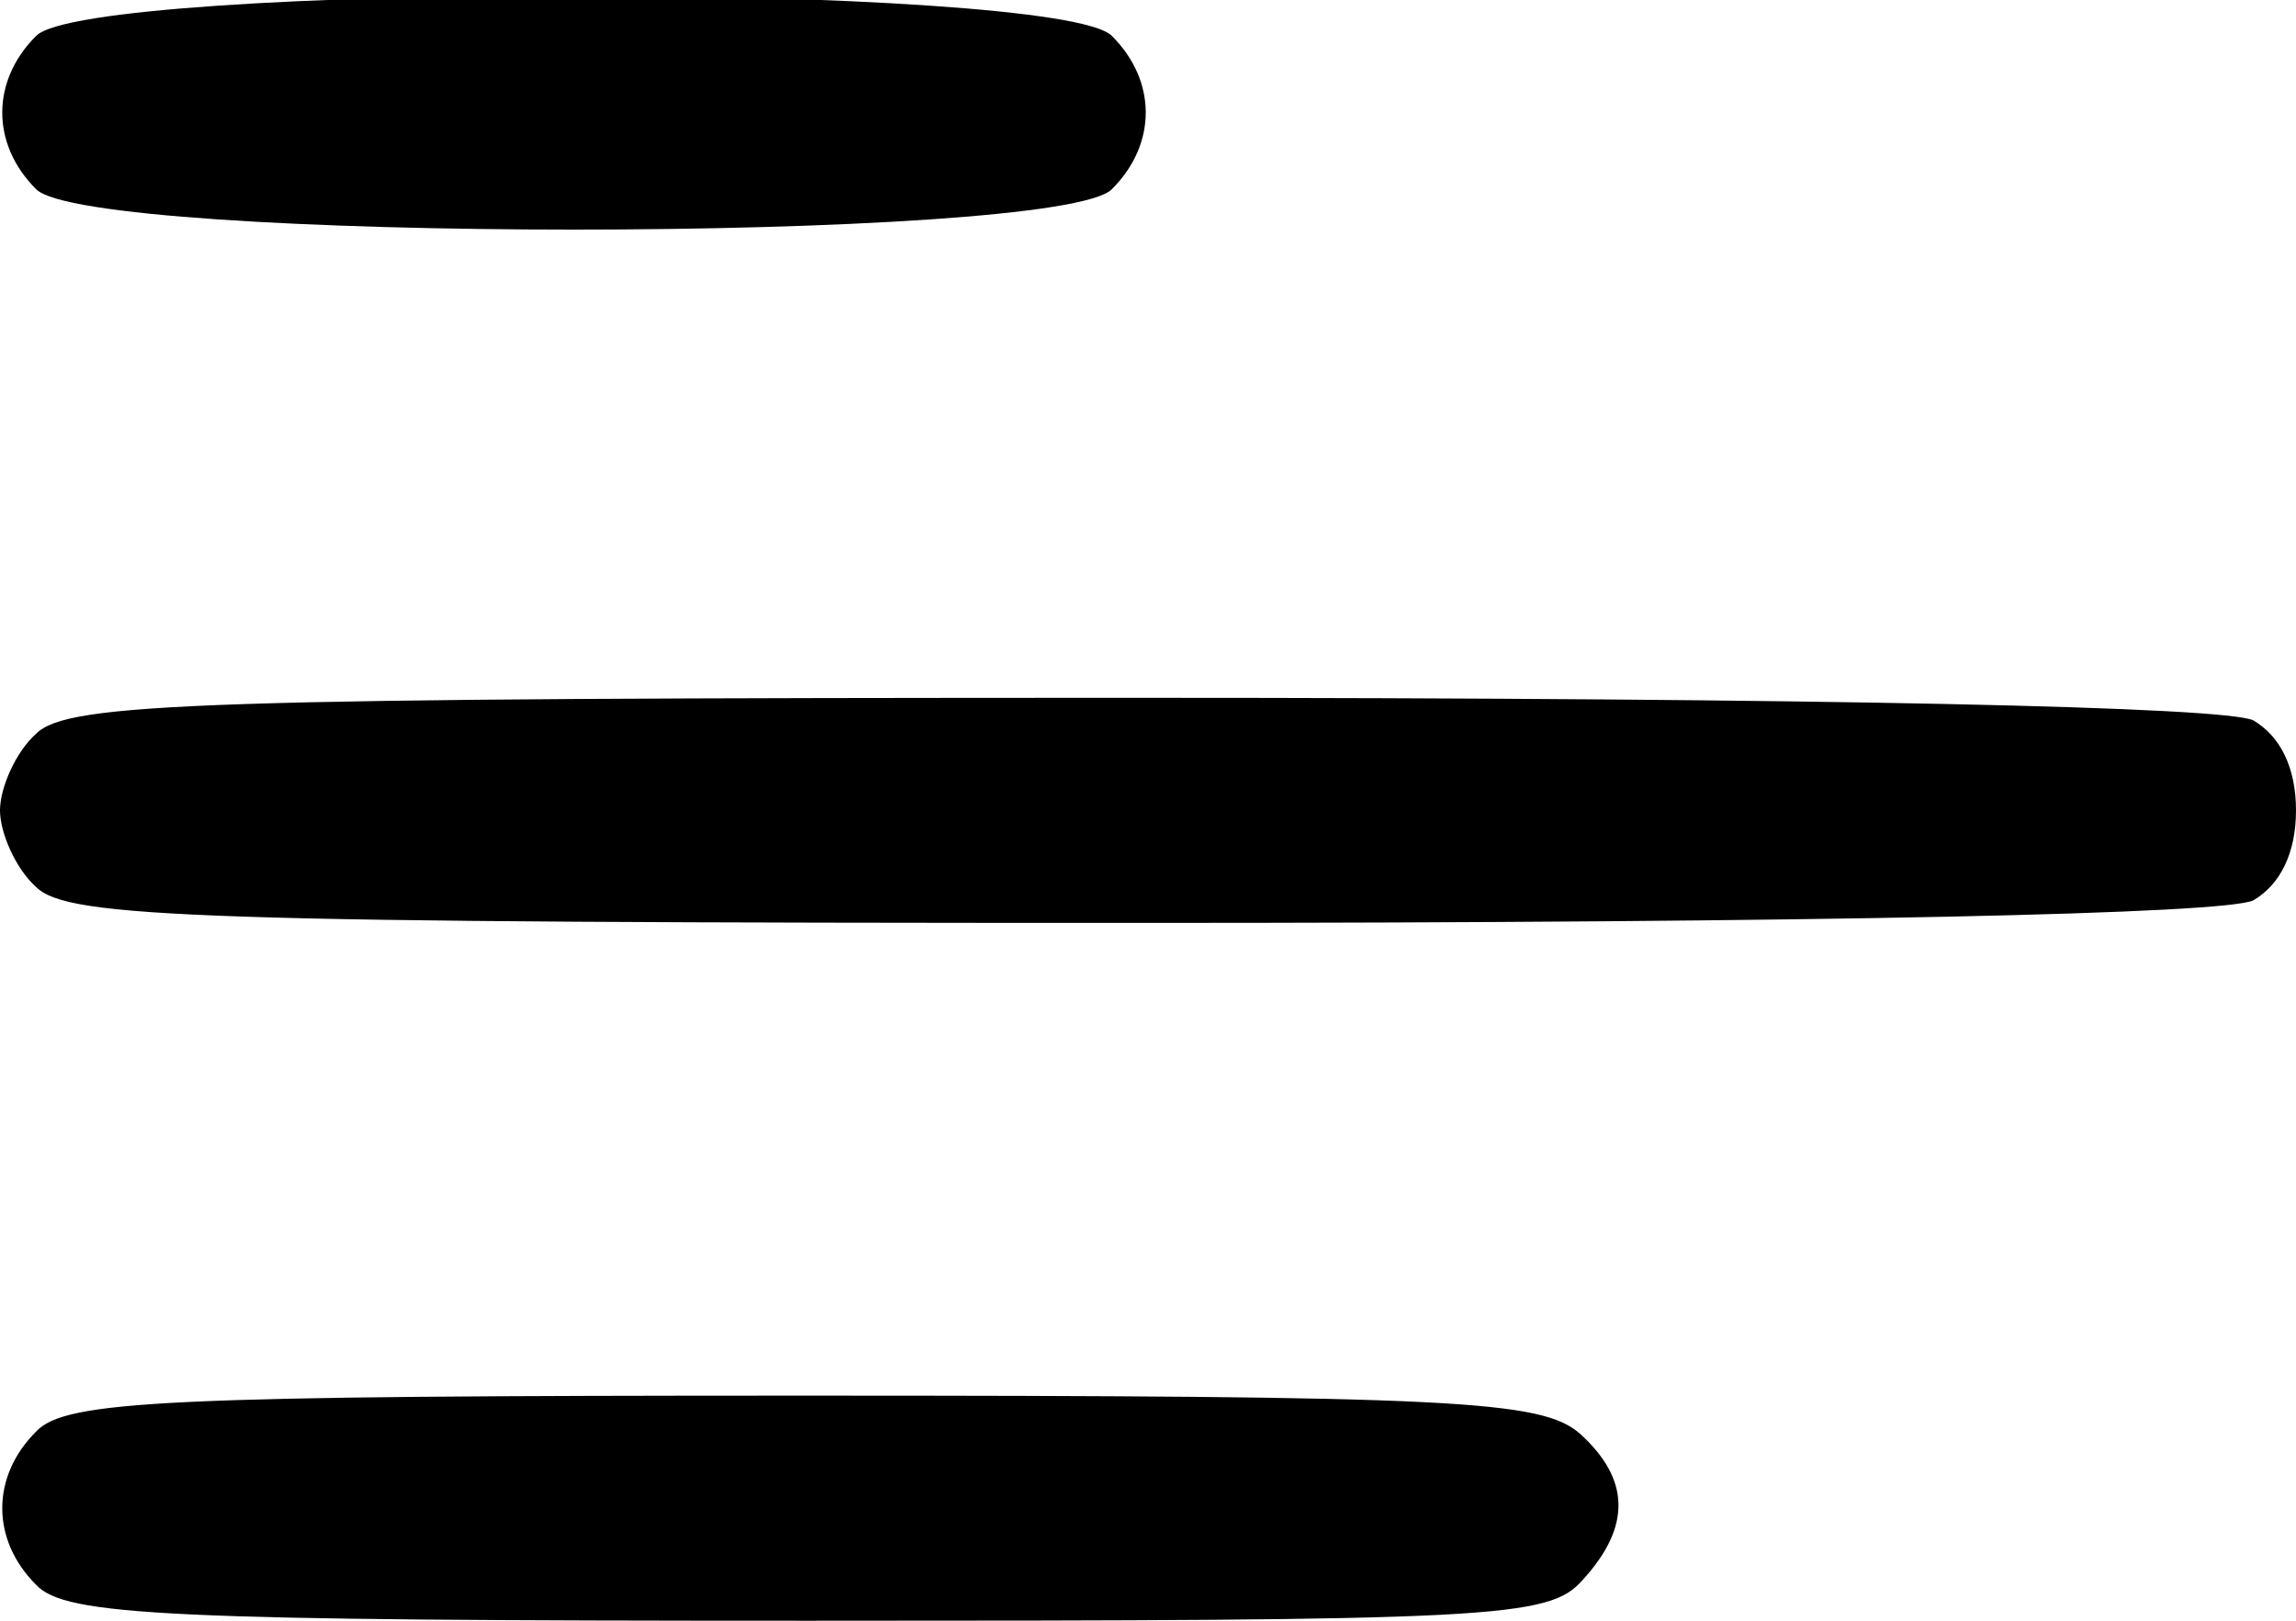 <?xml version="1.0" standalone="no"?>
<!DOCTYPE svg PUBLIC "-//W3C//DTD SVG 20010904//EN"
 "http://www.w3.org/TR/2001/REC-SVG-20010904/DTD/svg10.dtd">
<svg version="1.0" xmlns="http://www.w3.org/2000/svg"
 width="102pt" height="72pt" viewBox="0 0 102 72"
 preserveAspectRatio="xMidYMid meet">

<g transform="translate(0,72) scale(0.1,-0.1)"
fill="#000000" stroke="none">
<path d="M16 704 c-20 -20 -20 -48 0 -68 23 -24 455 -24 478 0 20 20 20 48 0
68 -23 24 -455 24 -478 0z"/>
<path d="M16 394 c-9 -8 -16 -24 -16 -34 0 -10 7 -26 16 -34 14 -14 72 -16
490 -16 309 0 482 4 495 10 12 7 19 21 19 40 0 19 -7 33 -19 40 -13 6 -186 10
-495 10 -418 0 -476 -2 -490 -16z"/>
<path d="M16 84 c-20 -20 -20 -48 0 -68 13 -14 59 -16 343 -16 305 0 329 1
344 18 22 24 21 45 -1 65 -17 15 -55 17 -345 17 -283 0 -328 -2 -341 -16z"/>
</g>
</svg>
